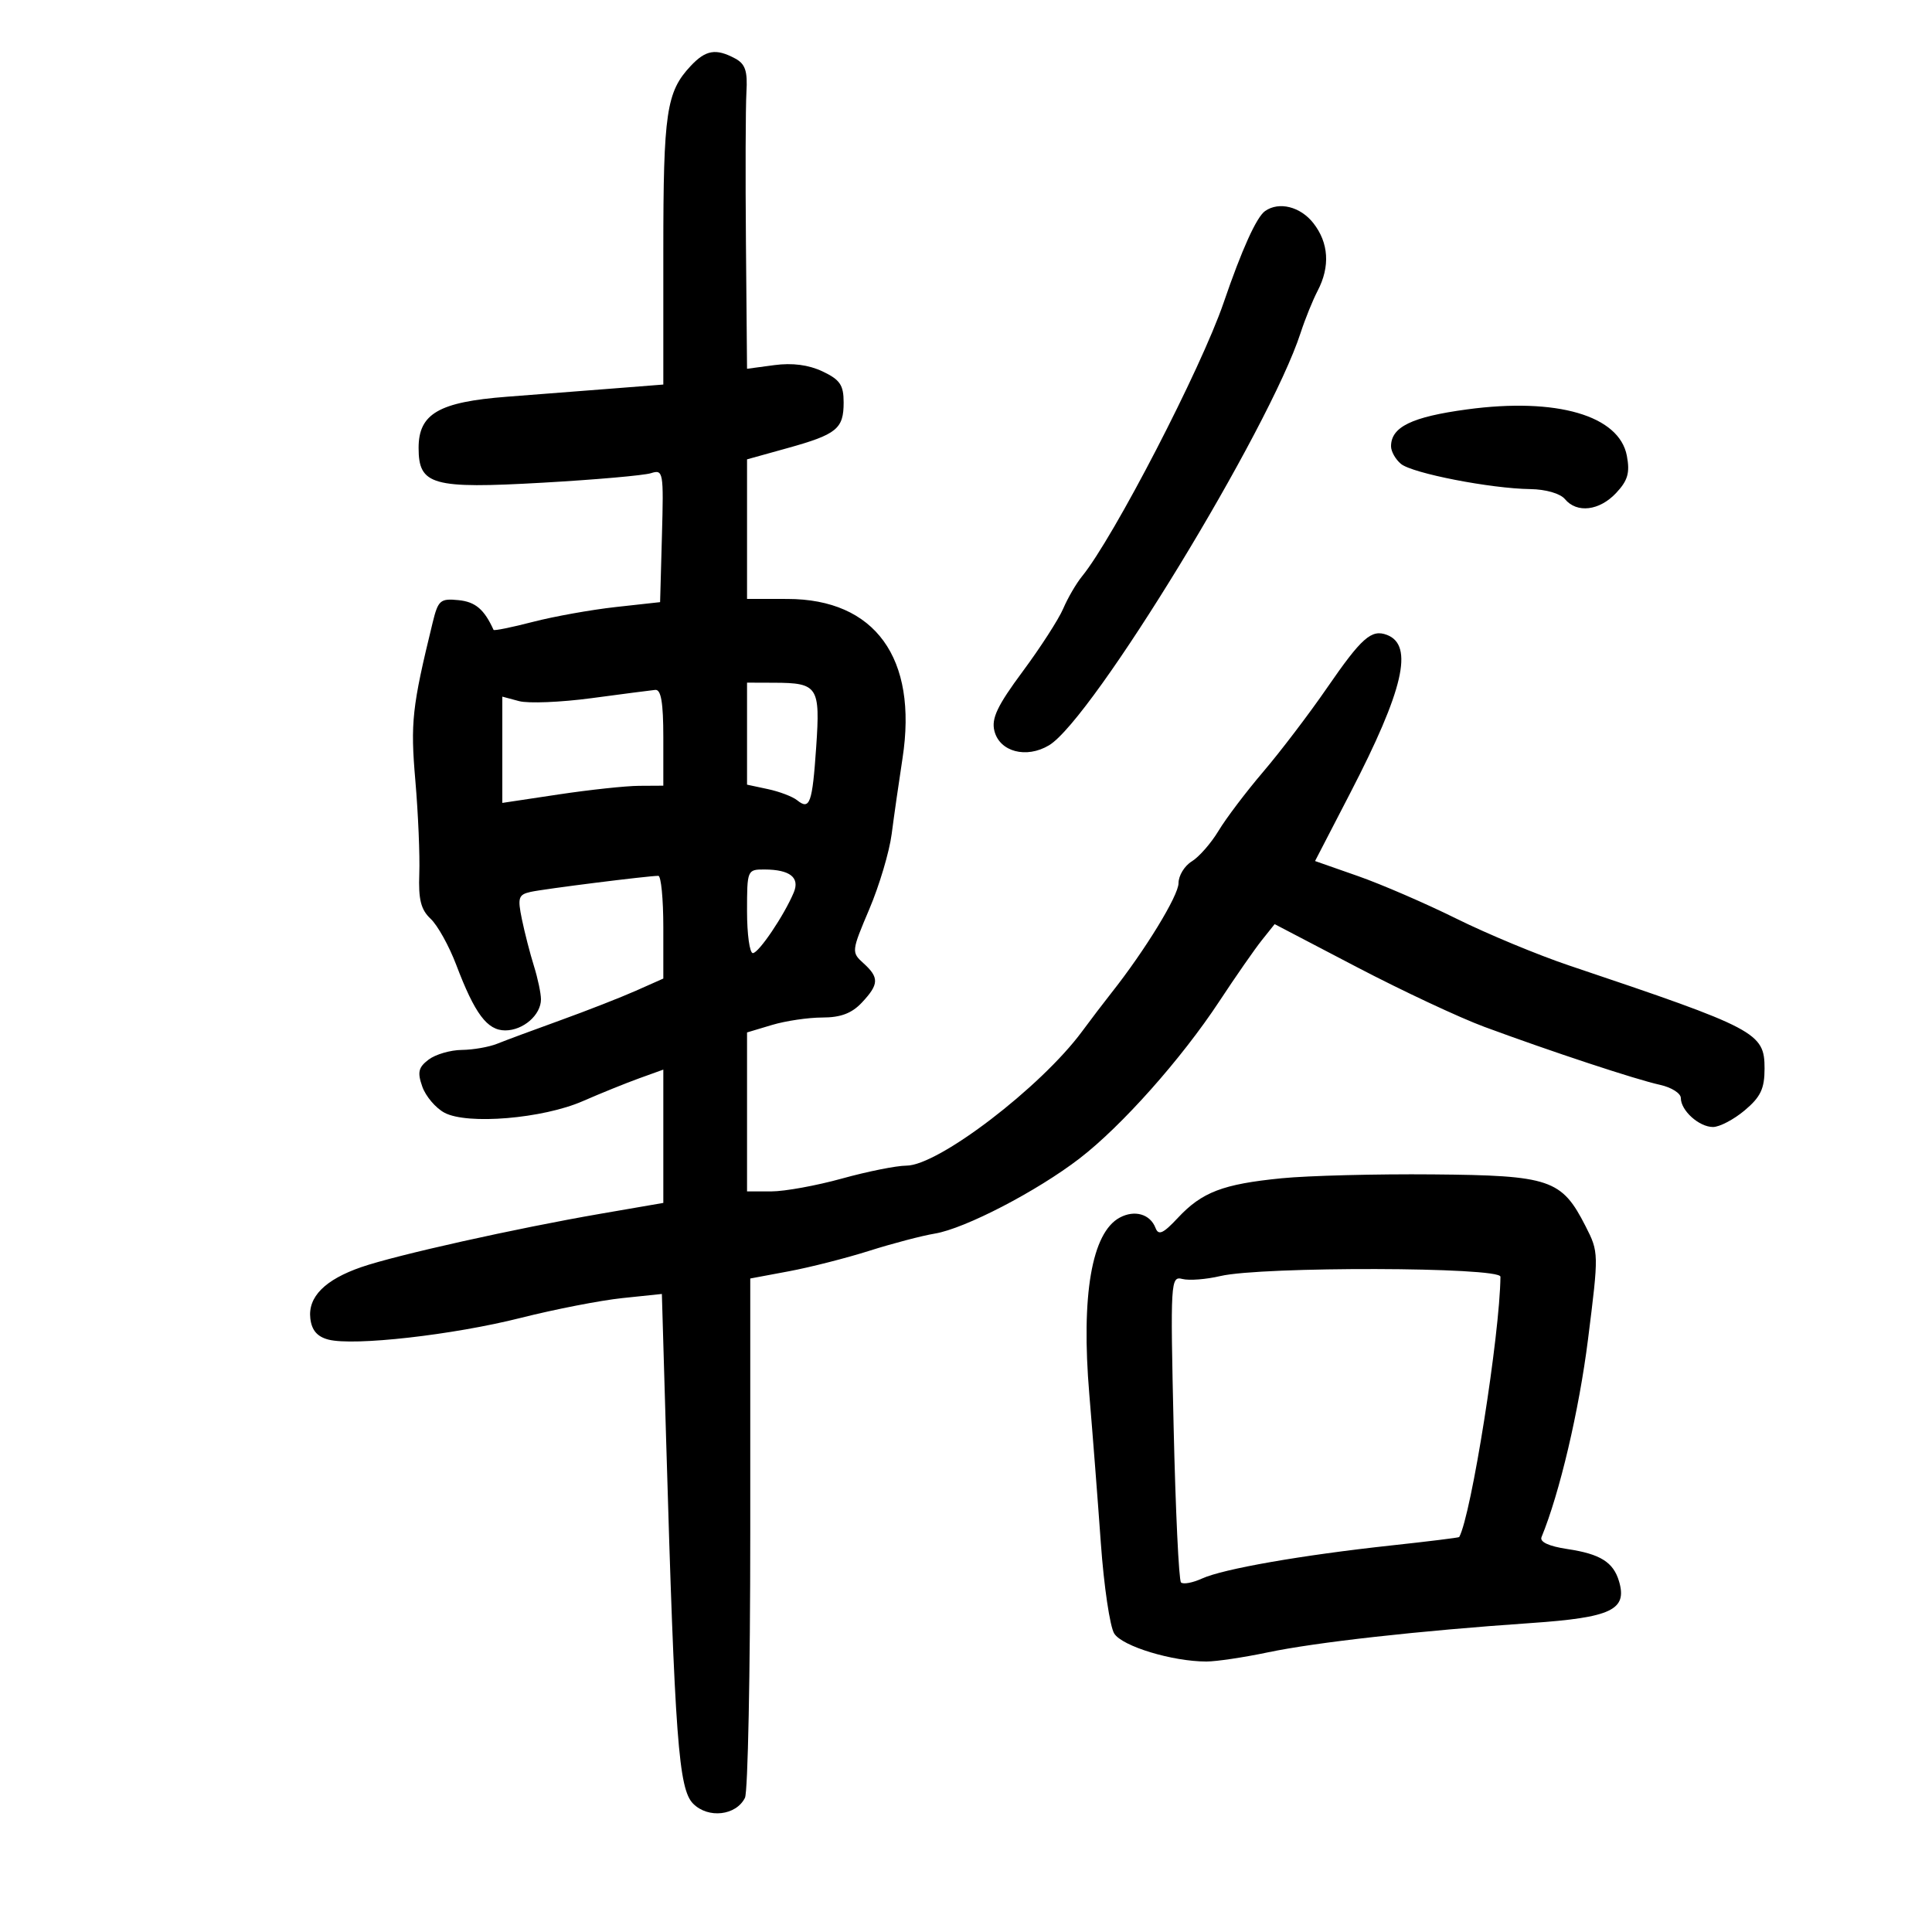 <svg xmlns="http://www.w3.org/2000/svg" width="300" height="300" viewBox="0 0 300 300" version="1.1">
	<path d="M 107.241 10.250 C 103.471 14.275, 103 17.457, 103 38.921 L 103 59.712 95.250 60.321 C 90.987 60.656, 83.542 61.234, 78.705 61.606 C 68.148 62.418, 65 64.242, 65 69.550 C 65 75.342, 67.096 75.929, 84.288 74.951 C 92.422 74.489, 99.975 73.825, 101.074 73.477 C 102.995 72.867, 103.061 73.240, 102.786 83.171 L 102.500 93.500 95.597 94.262 C 91.800 94.682, 86.013 95.719, 82.736 96.568 C 79.460 97.417, 76.716 97.974, 76.639 97.806 C 75.185 94.613, 73.818 93.452, 71.204 93.191 C 68.363 92.907, 68.033 93.194, 67.179 96.691 C 63.976 109.816, 63.717 112.184, 64.496 121.218 C 64.936 126.323, 65.211 132.827, 65.106 135.672 C 64.959 139.678, 65.357 141.256, 66.871 142.672 C 67.946 143.677, 69.734 146.893, 70.843 149.819 C 73.729 157.428, 75.651 160, 78.452 160 C 81.244 160, 84 157.602, 84 155.172 C 84 154.245, 83.508 151.915, 82.907 149.993 C 82.306 148.072, 81.465 144.806, 81.039 142.736 C 80.351 139.397, 80.502 138.918, 82.382 138.496 C 84.415 138.038, 100.622 136, 102.224 136 C 102.651 136, 103 139.589, 103 143.975 L 103 151.950 98.750 153.838 C 96.412 154.876, 91.125 156.944, 87 158.434 C 82.875 159.924, 78.466 161.560, 77.203 162.071 C 75.940 162.582, 73.465 163.014, 71.703 163.032 C 69.941 163.049, 67.626 163.725, 66.557 164.533 C 64.967 165.736, 64.789 166.497, 65.574 168.730 C 66.102 170.230, 67.651 172.054, 69.017 172.783 C 72.574 174.683, 84.287 173.700, 90.500 170.982 C 93.250 169.779, 97.188 168.186, 99.250 167.441 L 103 166.089 103 176.438 L 103 186.788 93.250 188.471 C 80.158 190.732, 61.508 194.891, 56.116 196.754 C 50.449 198.711, 47.792 201.389, 48.189 204.745 C 48.406 206.570, 49.260 207.564, 51 208.013 C 54.955 209.034, 70.339 207.296, 80.865 204.640 C 86.164 203.302, 93.262 201.919, 96.637 201.567 L 102.775 200.926 103.441 223.713 C 104.796 270.121, 105.369 277.813, 107.636 280.080 C 109.979 282.423, 114.306 281.928, 115.678 279.160 C 116.130 278.247, 116.500 259.731, 116.500 238.012 L 116.500 198.525 122.500 197.403 C 125.800 196.786, 131.425 195.353, 135 194.219 C 138.575 193.085, 143.149 191.884, 145.164 191.550 C 149.845 190.773, 161.020 184.972, 167.631 179.887 C 174.170 174.857, 183.449 164.425, 189.339 155.479 C 191.867 151.641, 194.833 147.375, 195.931 146 L 197.927 143.500 210.714 150.183 C 217.746 153.858, 226.650 158.030, 230.500 159.453 C 240.918 163.304, 254.066 167.645, 257.750 168.449 C 259.538 168.840, 261 169.766, 261 170.508 C 261 172.452, 263.833 175, 265.995 175 C 267.013 175, 269.231 173.835, 270.923 172.411 C 273.387 170.338, 274 169.048, 274 165.934 C 274 160.352, 272.813 159.725, 243.681 149.930 C 238.831 148.299, 230.956 145.029, 226.181 142.663 C 221.407 140.297, 214.508 137.313, 210.850 136.031 L 204.201 133.701 209.686 123.100 C 217.943 107.143, 219.556 100.195, 215.376 98.591 C 212.957 97.663, 211.443 99.001, 206.040 106.845 C 203.272 110.863, 198.828 116.704, 196.165 119.825 C 193.502 122.946, 190.376 127.075, 189.219 129 C 188.061 130.925, 186.188 133.066, 185.057 133.758 C 183.926 134.451, 183 135.971, 183 137.137 C 183 139.073, 177.806 147.569, 172.598 154.152 C 171.444 155.610, 169.388 158.310, 168.029 160.152 C 161.635 168.817, 145.693 181, 140.748 181 C 139.223 181, 134.727 181.900, 130.757 183 C 126.788 184.100, 121.844 185, 119.770 185 L 116 185 116 172.658 L 116 160.317 119.866 159.158 C 121.992 158.521, 125.514 158, 127.692 158 C 130.538 158, 132.263 157.349, 133.826 155.686 C 136.497 152.843, 136.540 151.799, 134.080 149.572 C 132.192 147.864, 132.208 147.720, 134.988 141.167 C 136.544 137.500, 138.106 132.250, 138.460 129.500 C 138.814 126.750, 139.573 121.452, 140.146 117.727 C 142.537 102.195, 135.889 93.012, 122.250 93.004 L 116 93 116 82.164 L 116 71.328 122.229 69.596 C 129.943 67.452, 131 66.595, 131 62.491 C 131 59.789, 130.438 58.961, 127.733 57.678 C 125.573 56.652, 123.034 56.320, 120.233 56.696 L 116 57.263 115.830 37.882 C 115.737 27.222, 115.771 16.621, 115.905 14.325 C 116.099 11.016, 115.734 9.928, 114.141 9.075 C 111.161 7.481, 109.584 7.749, 107.241 10.250 M 196.448 32.765 C 195.111 33.699, 192.838 38.721, 190.005 47 C 186.496 57.254, 172.930 83.471, 168.013 89.500 C 167.116 90.600, 165.805 92.850, 165.099 94.500 C 164.394 96.150, 161.561 100.544, 158.803 104.264 C 154.866 109.576, 153.923 111.558, 154.410 113.499 C 155.225 116.745, 159.375 117.835, 162.894 115.728 C 169.626 111.698, 197.107 66.637, 201.970 51.653 C 202.657 49.538, 203.842 46.613, 204.603 45.153 C 206.568 41.389, 206.330 37.689, 203.927 34.635 C 201.921 32.084, 198.609 31.256, 196.448 32.765 M 227.805 63.571 C 219.210 64.733, 216 66.292, 216 69.306 C 216 70.103, 216.694 71.331, 217.541 72.034 C 219.303 73.496, 231.483 75.869, 237.628 75.947 C 240.020 75.978, 242.278 76.630, 243 77.500 C 244.853 79.733, 248.353 79.317, 250.947 76.556 C 252.766 74.620, 253.114 73.420, 252.619 70.782 C 251.444 64.519, 241.714 61.692, 227.805 63.571 M 116 113.921 L 116 121.841 119.250 122.536 C 121.037 122.918, 123.073 123.693, 123.774 124.258 C 125.749 125.850, 126.137 124.767, 126.739 115.979 C 127.380 106.622, 127.001 106.040, 120.250 106.015 L 116 106 116 113.921 M 91.858 108.410 C 87.106 109.047, 82.043 109.254, 80.608 108.871 L 78 108.173 78 116.424 L 78 124.675 86.750 123.359 C 91.563 122.635, 97.188 122.033, 99.250 122.022 L 103 122 103 114.500 C 103 109.100, 102.650 107.035, 101.750 107.126 C 101.063 107.195, 96.611 107.773, 91.858 108.410 M 116 141.500 C 116 145.075, 116.406 148, 116.901 148 C 117.810 148, 121.766 142.136, 123.257 138.578 C 124.226 136.267, 122.670 135.037, 118.750 135.015 C 116.030 135, 116 135.072, 116 141.500 M 199 182.962 C 189.884 183.864, 186.640 185.104, 182.889 189.119 C 180.613 191.556, 179.891 191.880, 179.429 190.676 C 178.604 188.525, 176.194 187.826, 173.880 189.064 C 169.526 191.394, 167.850 201.111, 169.147 216.500 C 169.657 222.550, 170.463 232.946, 170.937 239.603 C 171.411 246.259, 172.346 252.581, 173.015 253.652 C 174.252 255.633, 182.047 258, 187.332 258 C 188.857 258, 193.119 257.366, 196.803 256.591 C 204.341 255.005, 220.368 253.217, 237.711 252.027 C 250.204 251.169, 252.711 249.984, 251.404 245.552 C 250.524 242.573, 248.494 241.301, 243.395 240.537 C 240.507 240.103, 239.055 239.434, 239.367 238.680 C 242.174 231.873, 245.192 219.035, 246.583 207.989 C 248.271 194.586, 248.268 194.446, 246.200 190.392 C 242.490 183.120, 240.717 182.519, 222.500 182.360 C 213.700 182.283, 203.125 182.554, 199 182.962 M 189.500 198.144 C 187.300 198.663, 184.647 198.868, 183.604 198.599 C 181.770 198.127, 181.725 198.896, 182.242 221.610 C 182.536 234.535, 183.050 245.383, 183.384 245.717 C 183.718 246.051, 185.189 245.779, 186.653 245.112 C 189.946 243.612, 202.132 241.481, 215.994 239.981 C 221.765 239.357, 226.531 238.768, 226.583 238.673 C 228.456 235.296, 232.904 207.227, 232.988 198.250 C 233.003 196.725, 195.903 196.634, 189.500 198.144" stroke="none" fill="black" fill-rule="evenodd"/>
</svg>